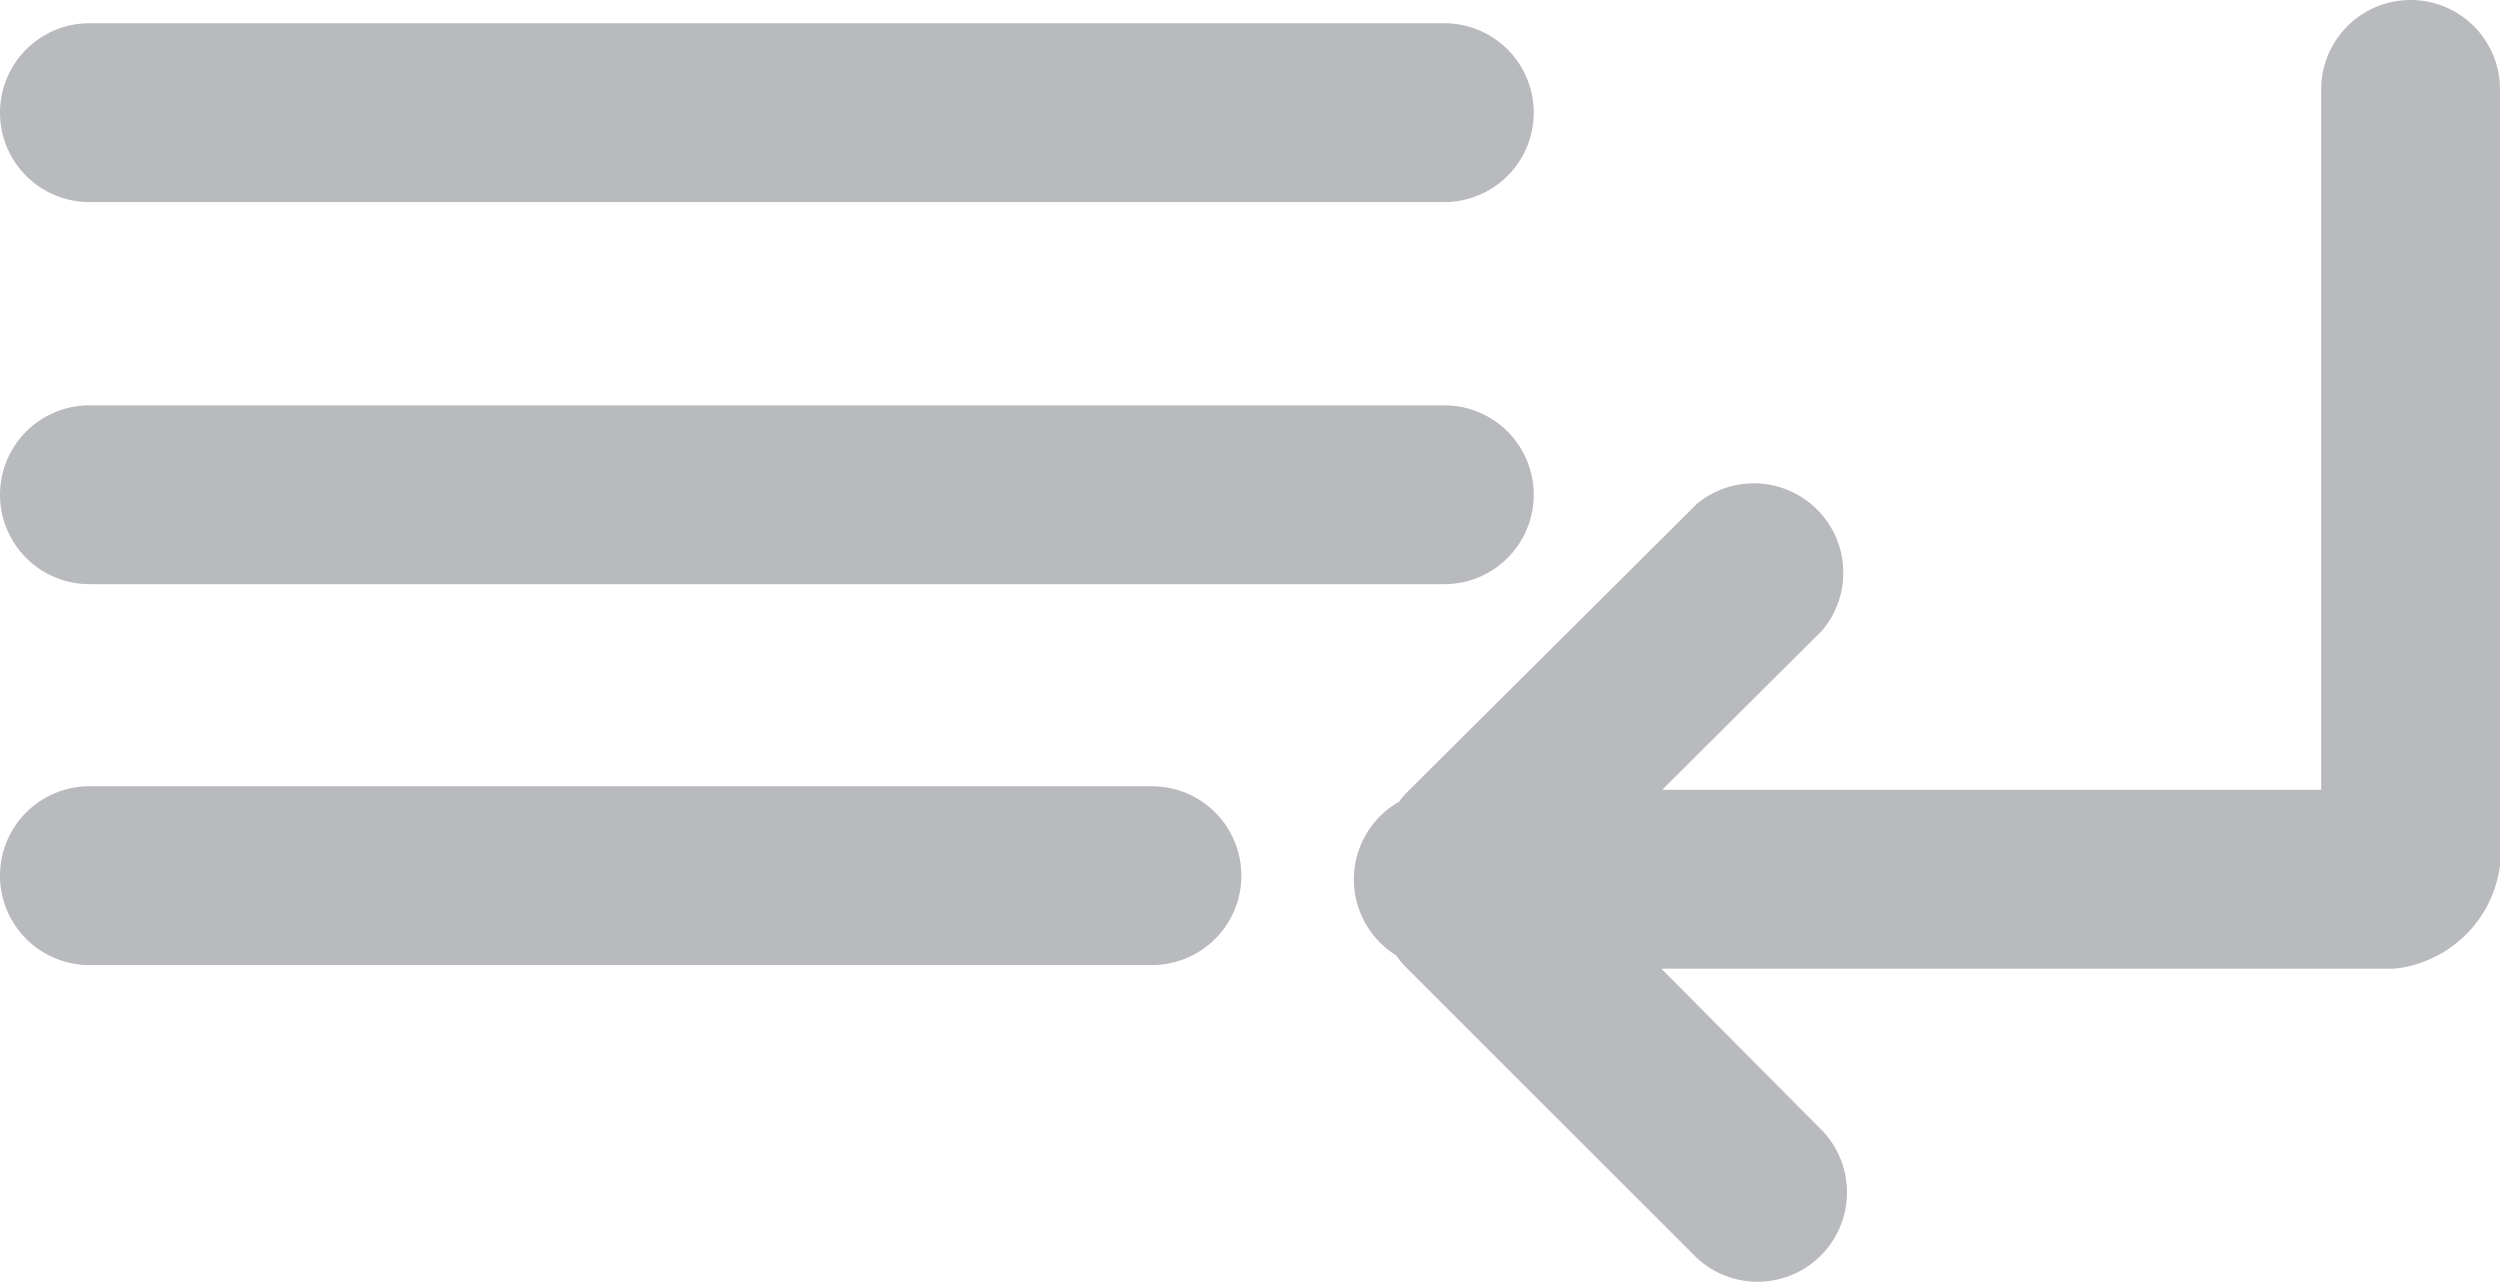<svg id="Group_21" data-name="Group 21" xmlns="http://www.w3.org/2000/svg" width="16.776" height="8.601" viewBox="0 0 16.776 8.601">
  <path id="Path" d="M.6,1.2H9.692a.6.6,0,0,0,0-1.2H.6a.6.6,0,0,0,0,1.2Z" transform="translate(0 0.156)" fill="#B8BABD"/>
  <path id="Path-2" data-name="Path" d="M.6,1.2H9.692a.6.6,0,0,0,0-1.2H.6a.6.6,0,0,0,0,1.2Z" transform="translate(0 2.72)" fill="#B8BABD"/>
  <path id="Path-3" data-name="Path" d="M7.73,0H.6a.6.6,0,0,0,0,1.2H7.73a.6.6,0,0,0,0-1.2Z" transform="translate(0 5.276)" fill="#B8BABD"/>
  <path id="Path-4" data-name="Path" d="M7.091,0a.6.6,0,0,0-.6.6V5.3H2.069L3.143,4.23a.6.6,0,0,0-.84-.85L.353,5.32a.6.6,0,0,0-.05.06A.6.6,0,0,0,.285,6.412a.6.6,0,0,0,.068.082L2.3,8.44a.6.6,0,0,0,.848-.848L2.063,6.5H6.985a.8.8,0,0,0,.706-.692V.6A.6.6,0,0,0,7.091,0Z" transform="translate(9.085 0)" fill="#B8BABD"/>
</svg>
